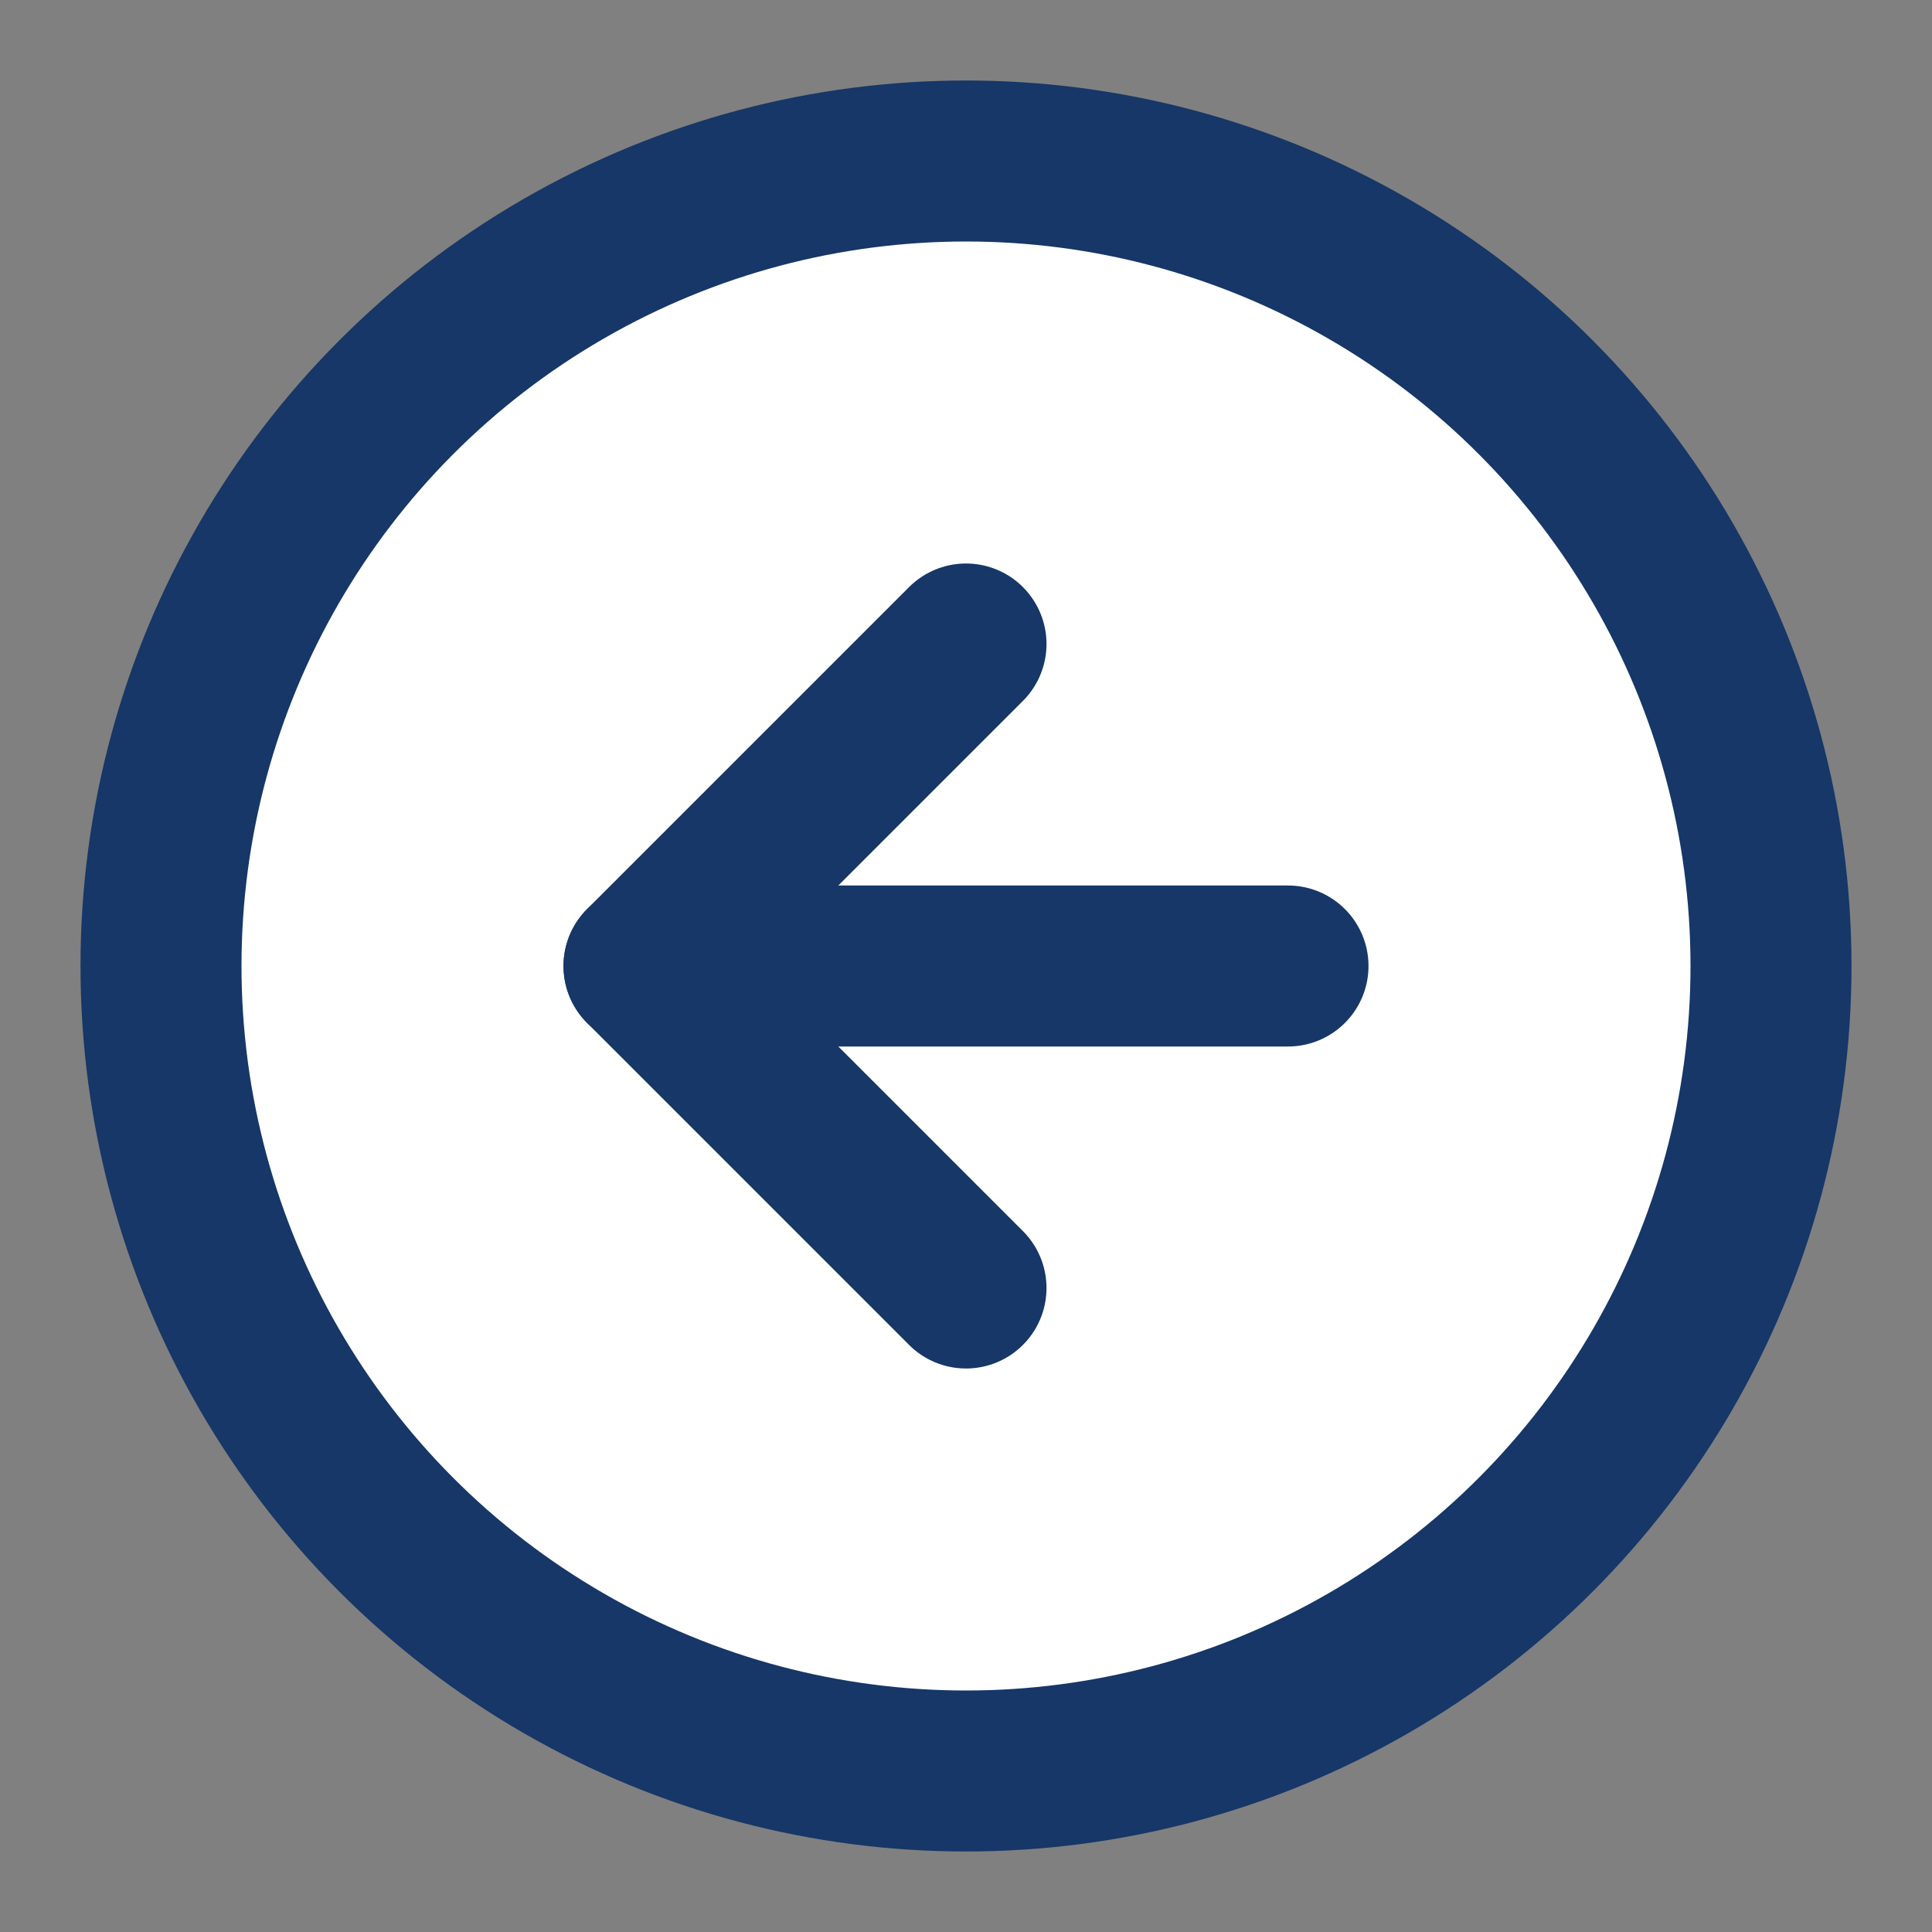 <svg xmlns="http://www.w3.org/2000/svg" width="24" height="24" viewBox="0 0 24 24" fill="white"
    stroke="#163767" stroke-width="2" stroke-linecap="round" stroke-linejoin="round"
    class="feather feather-arrow-left-circle">
    <rect x="0" y="0" width="24" height="24" fill="#808080" stroke="none"/>
    <circle cx="12" cy="12" r="10"></circle>
    <polyline points="12 8 8 12 12 16"></polyline>
    <line x1="16" y1="12" x2="8" y2="12"></line>
</svg>